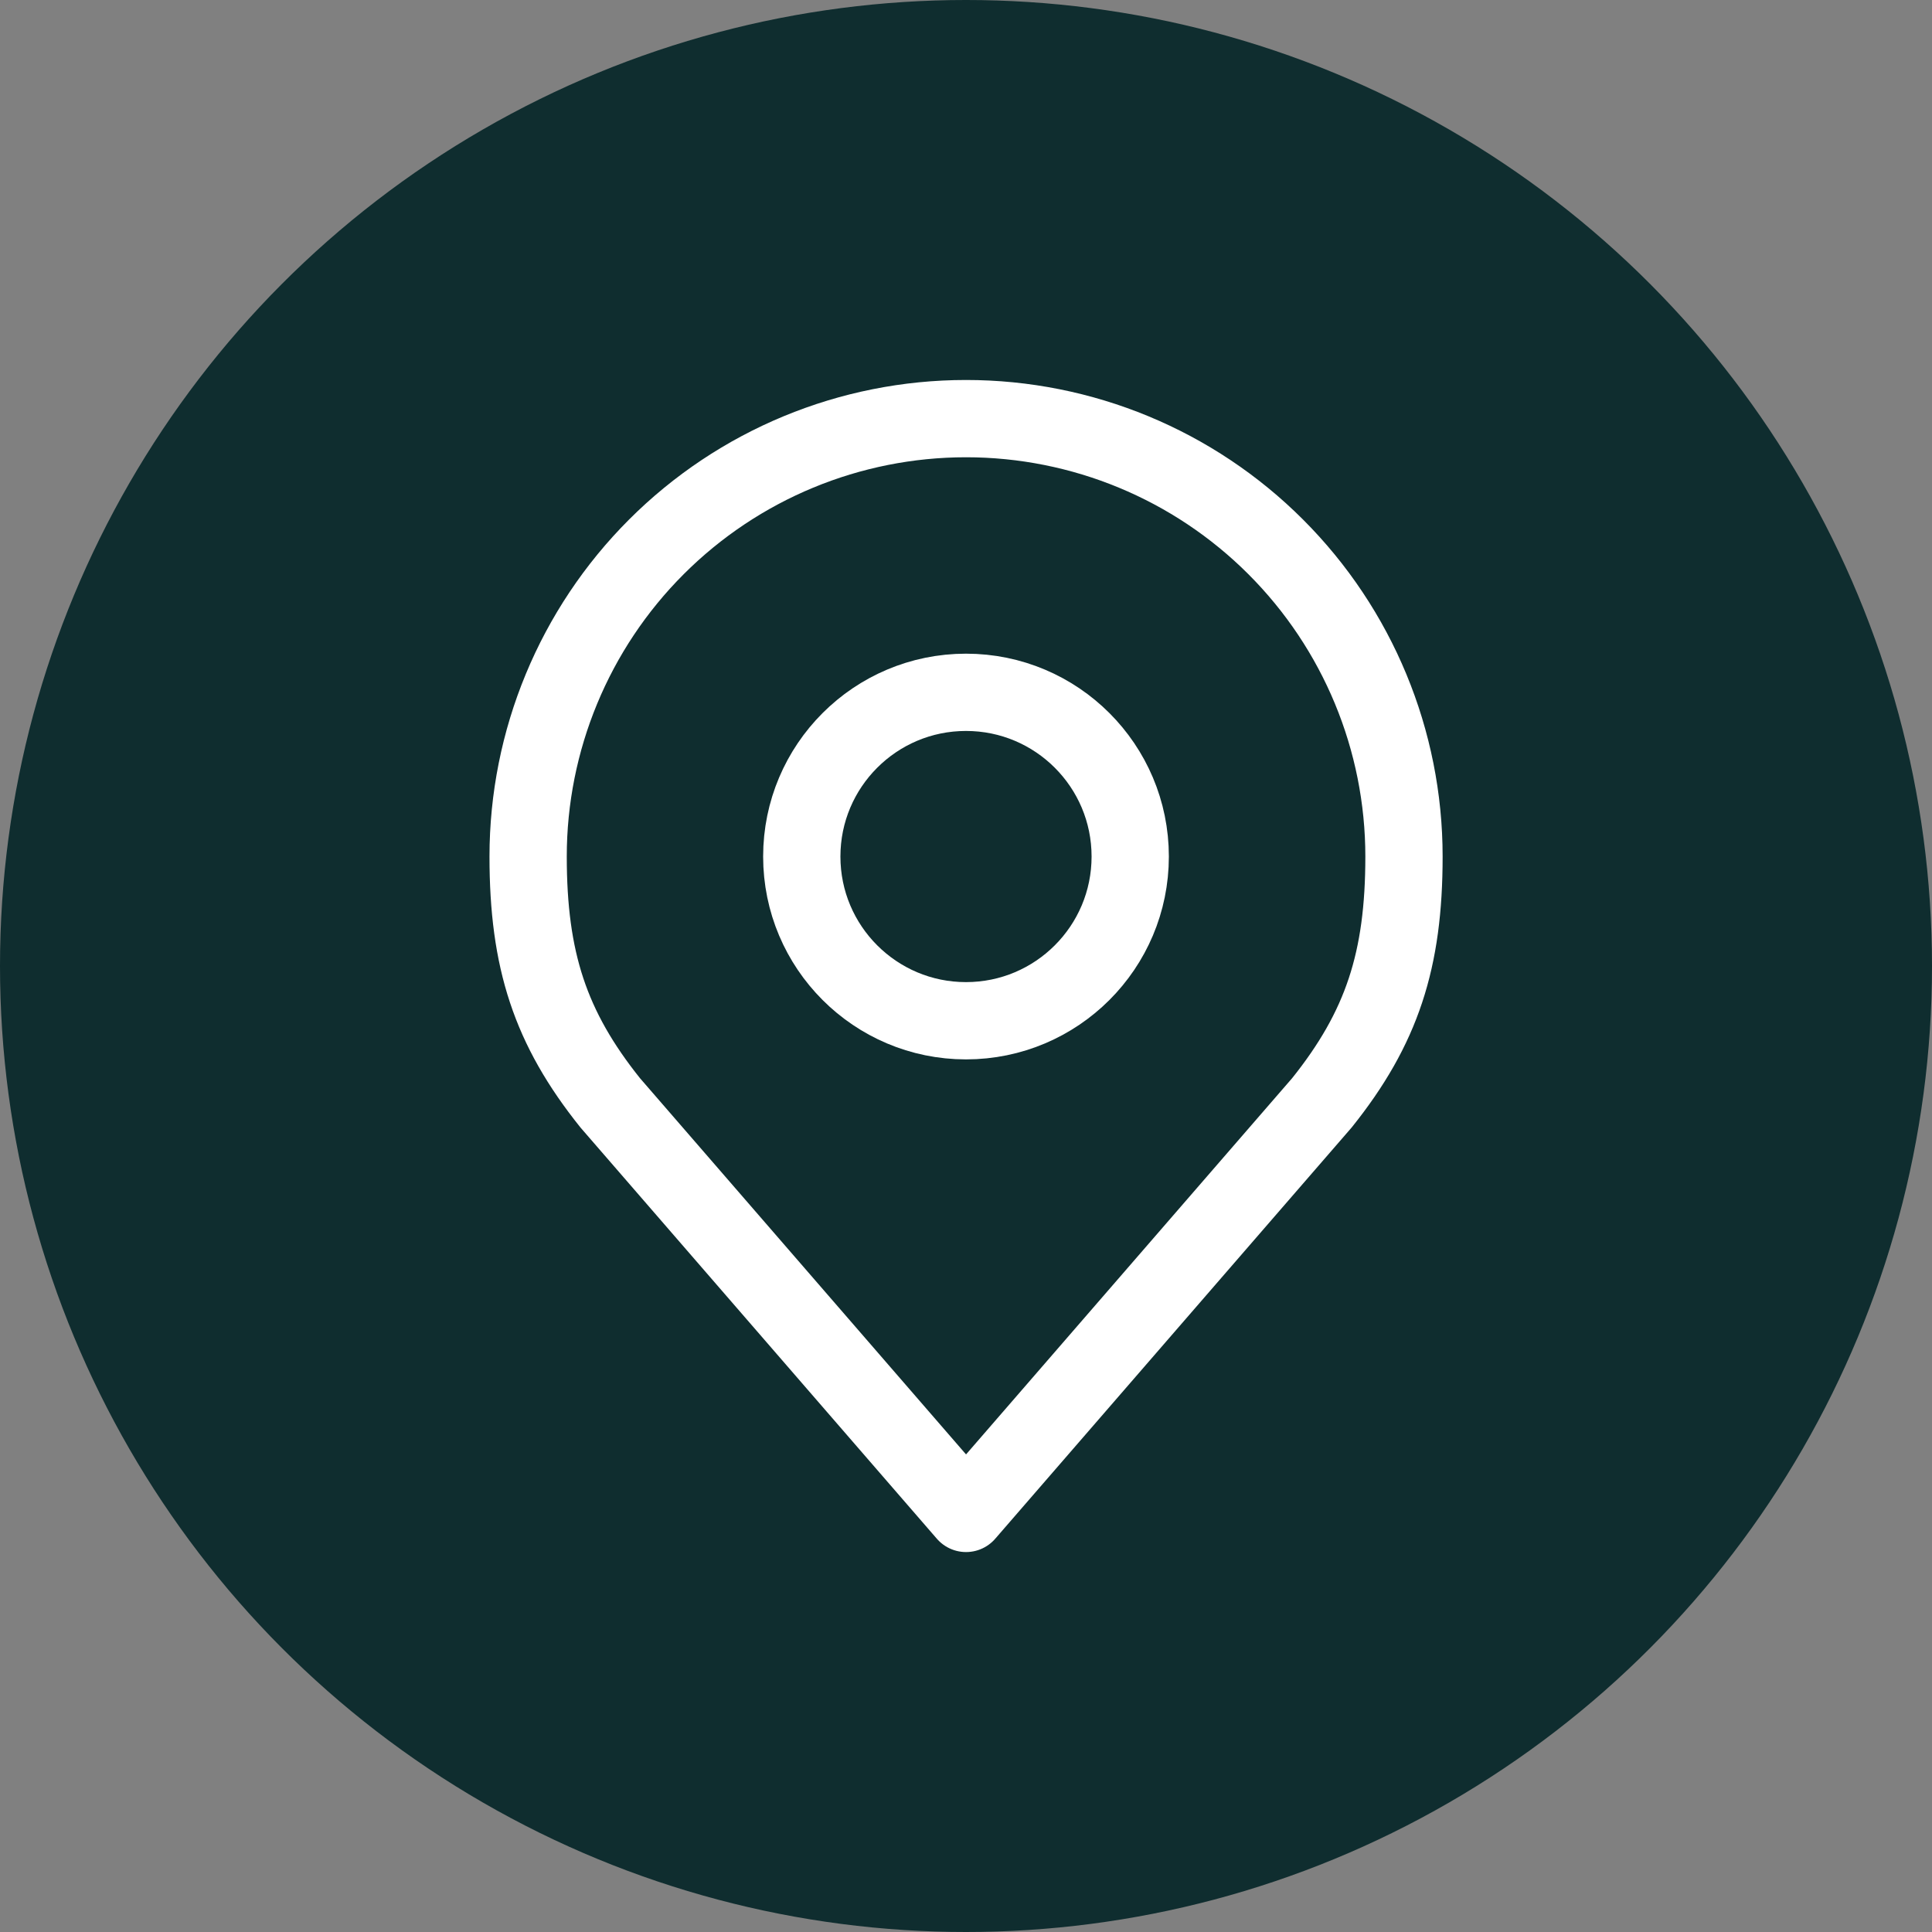 <svg width="50" height="50" viewBox="0 0 50 50" fill="none" xmlns="http://www.w3.org/2000/svg">
<rect x="0" y="0" width="50" height="50" fill="#808080" stroke="none"/>
<circle cx="25" cy="25" r="25" fill="#0F2D2F"/>
<path d="M25 26.417C27.347 26.417 29.25 24.514 29.25 22.167C29.25 19.82 27.347 17.917 25 17.917C22.653 17.917 20.75 19.82 20.75 22.167C20.75 24.514 22.653 26.417 25 26.417Z" stroke="white" stroke-width="2" stroke-linecap="round" stroke-linejoin="round"/>
<path d="M25.001 10.834C21.995 10.834 19.113 12.027 16.987 14.153C14.862 16.278 13.668 19.161 13.668 22.167C13.668 24.847 14.238 26.601 15.793 28.542L25.001 39.167L34.21 28.542C35.765 26.601 36.335 24.847 36.335 22.167C36.335 19.161 35.141 16.278 33.015 14.153C30.89 12.027 28.007 10.834 25.001 10.834Z" stroke="white" stroke-width="2" stroke-linecap="round" stroke-linejoin="round"/>
</svg>

